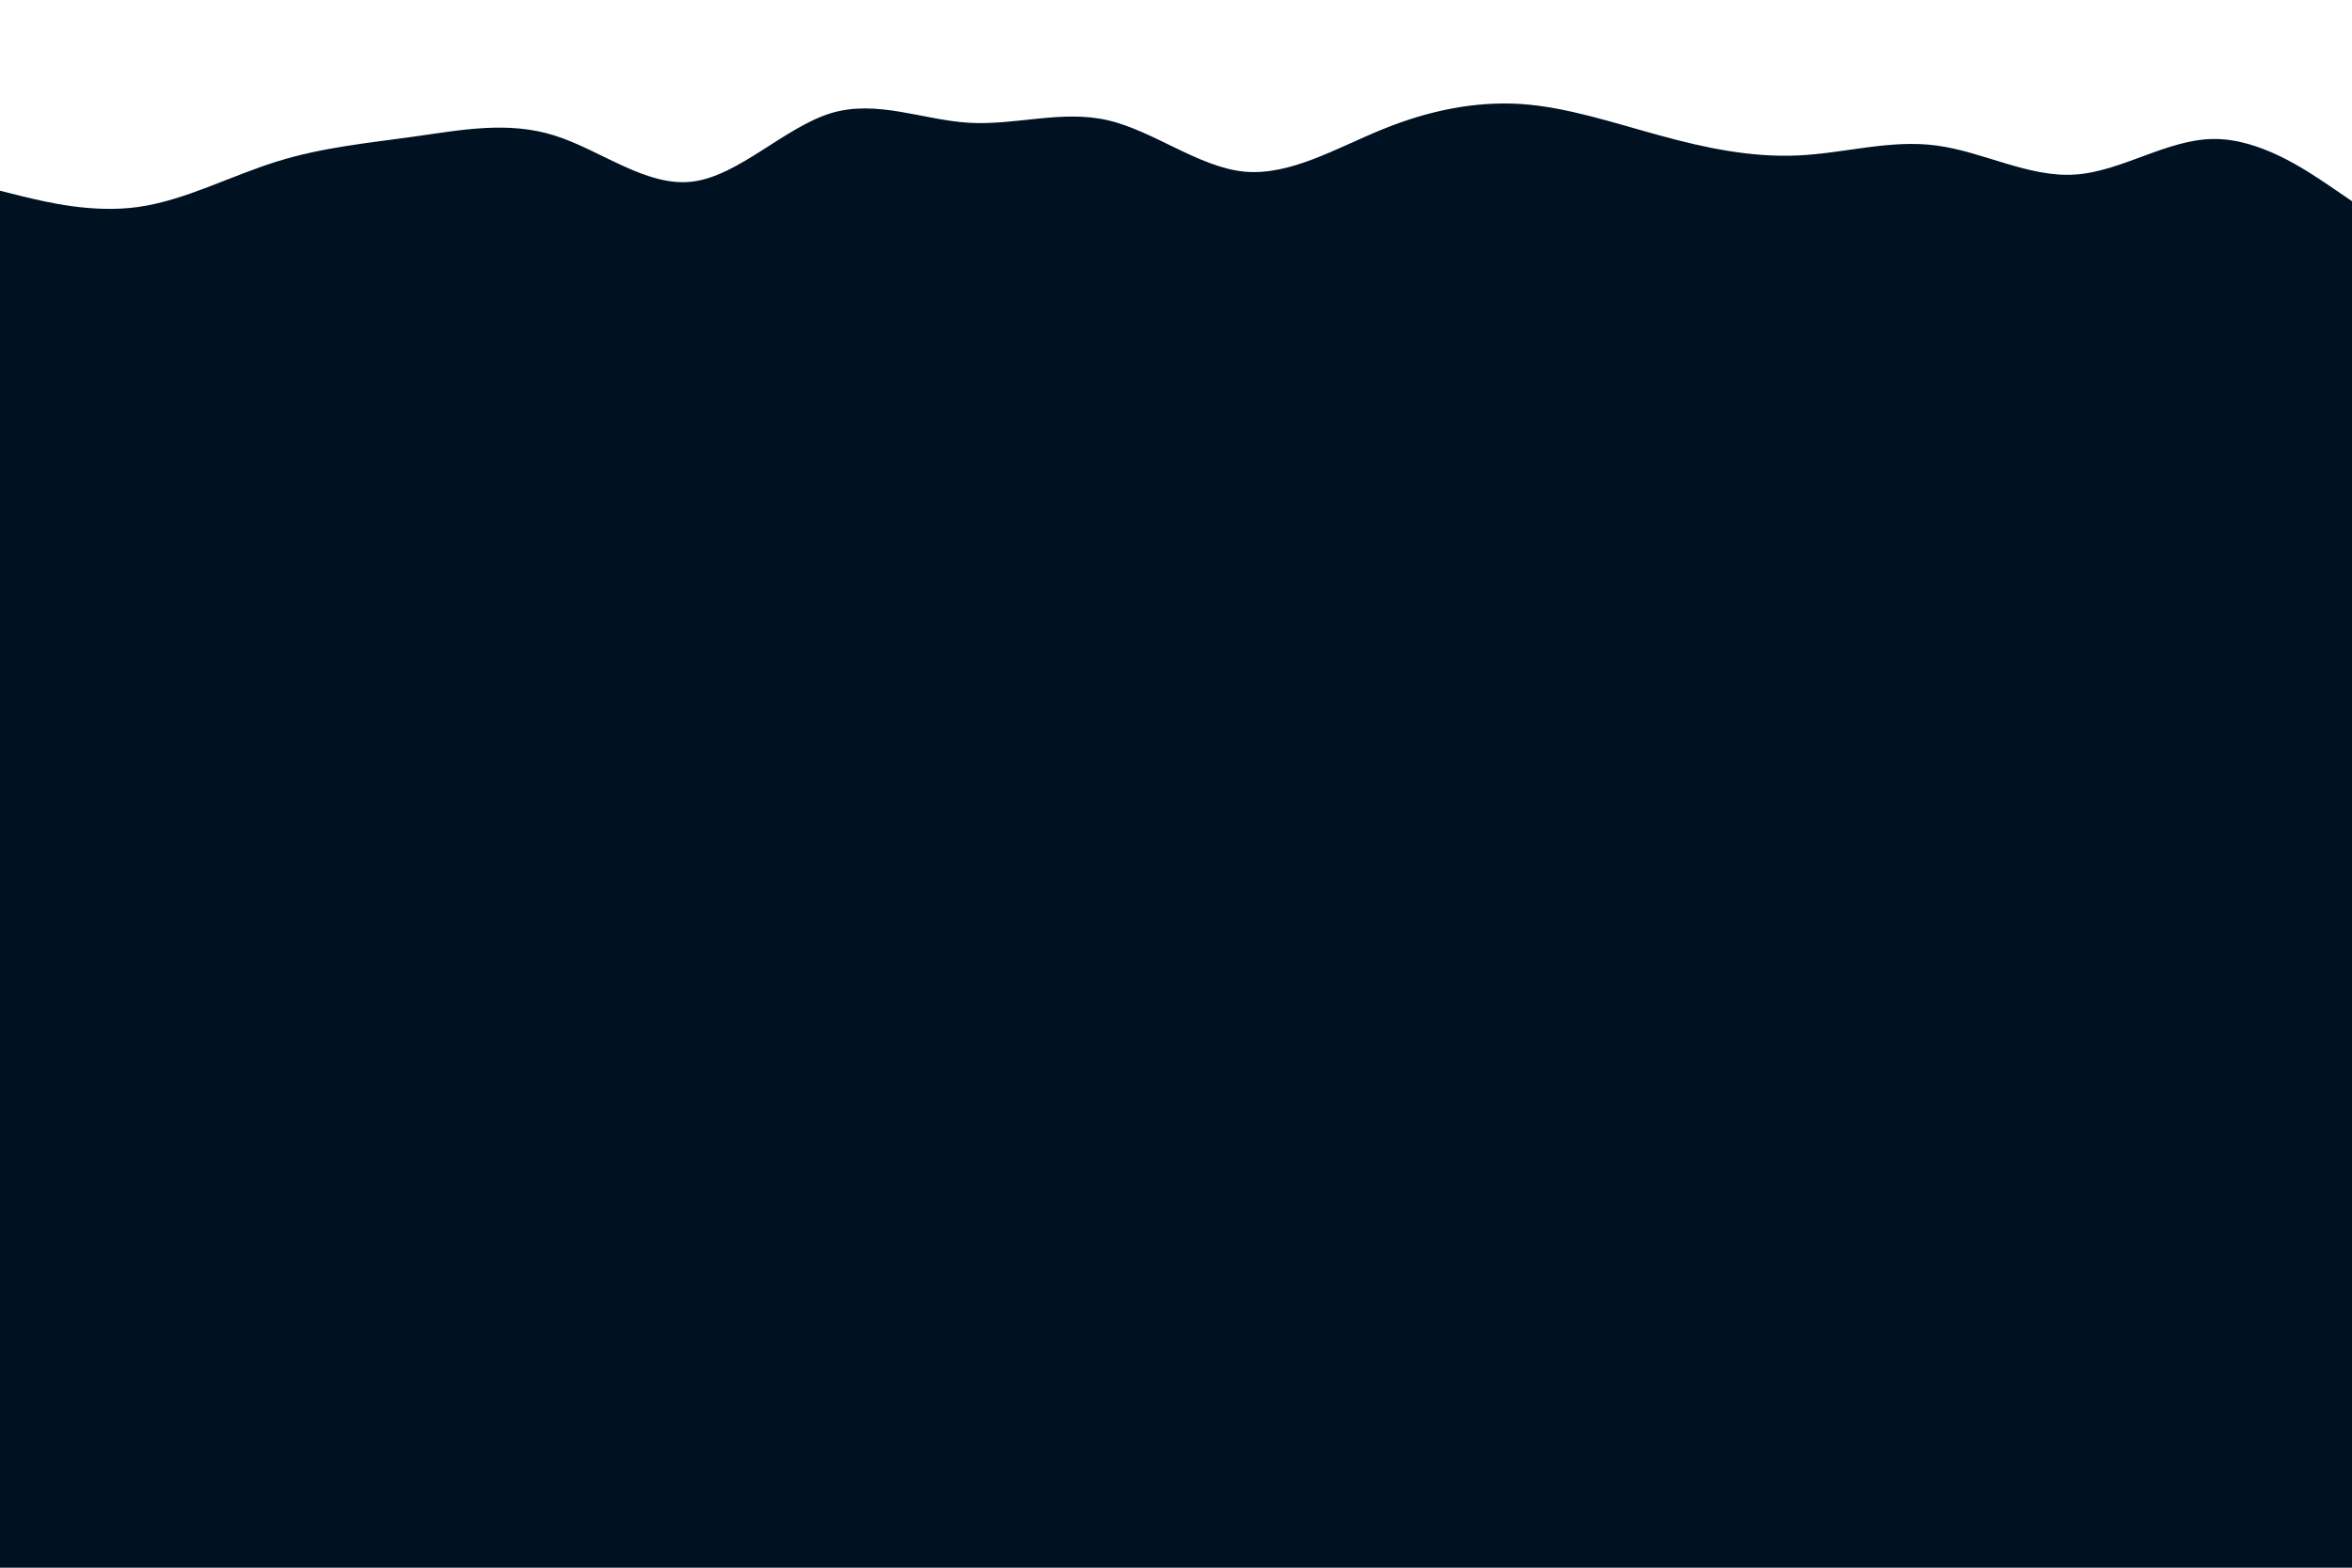 <svg id="visual" viewBox="0 0 900 600" width="900" height="600" xmlns="http://www.w3.org/2000/svg" xmlns:xlink="http://www.w3.org/1999/xlink" version="1.1"><rect x="0" y="0" width="900" height="600" fill="#001122"></rect><path d="M0 73L8.8 75.2C17.7 77.3 35.3 81.7 53 79.2C70.7 76.7 88.3 67.3 106 61.8C123.7 56.3 141.3 54.7 159 52.2C176.7 49.7 194.3 46.3 212 51.8C229.7 57.3 247.3 71.7 265 69.5C282.7 67.3 300.3 48.7 318 43.3C335.7 38 353.3 46 371 47C388.7 48 406.3 42 423.8 46C441.3 50 458.7 64 476.2 65.7C493.7 67.3 511.3 56.7 529 49.5C546.7 42.3 564.3 38.7 582 39.8C599.7 41 617.3 47 635 51.8C652.7 56.7 670.3 60.3 688 59.5C705.7 58.7 723.3 53.3 741 55.7C758.7 58 776.3 68 794 66.8C811.7 65.7 829.3 53.3 847 53.2C864.7 53 882.3 65 891.2 71L900 77L900 0L891.2 0C882.3 0 864.7 0 847 0C829.3 0 811.7 0 794 0C776.3 0 758.7 0 741 0C723.3 0 705.7 0 688 0C670.3 0 652.7 0 635 0C617.3 0 599.7 0 582 0C564.3 0 546.7 0 529 0C511.3 0 493.7 0 476.2 0C458.7 0 441.3 0 423.8 0C406.3 0 388.7 0 371 0C353.3 0 335.7 0 318 0C300.3 0 282.7 0 265 0C247.3 0 229.7 0 212 0C194.3 0 176.7 0 159 0C141.3 0 123.7 0 106 0C88.3 0 70.7 0 53 0C35.3 0 17.7 0 8.8 0L0 0Z" fill="#FFFFFF" stroke-linecap="round" stroke-linejoin="miter"></path></svg>